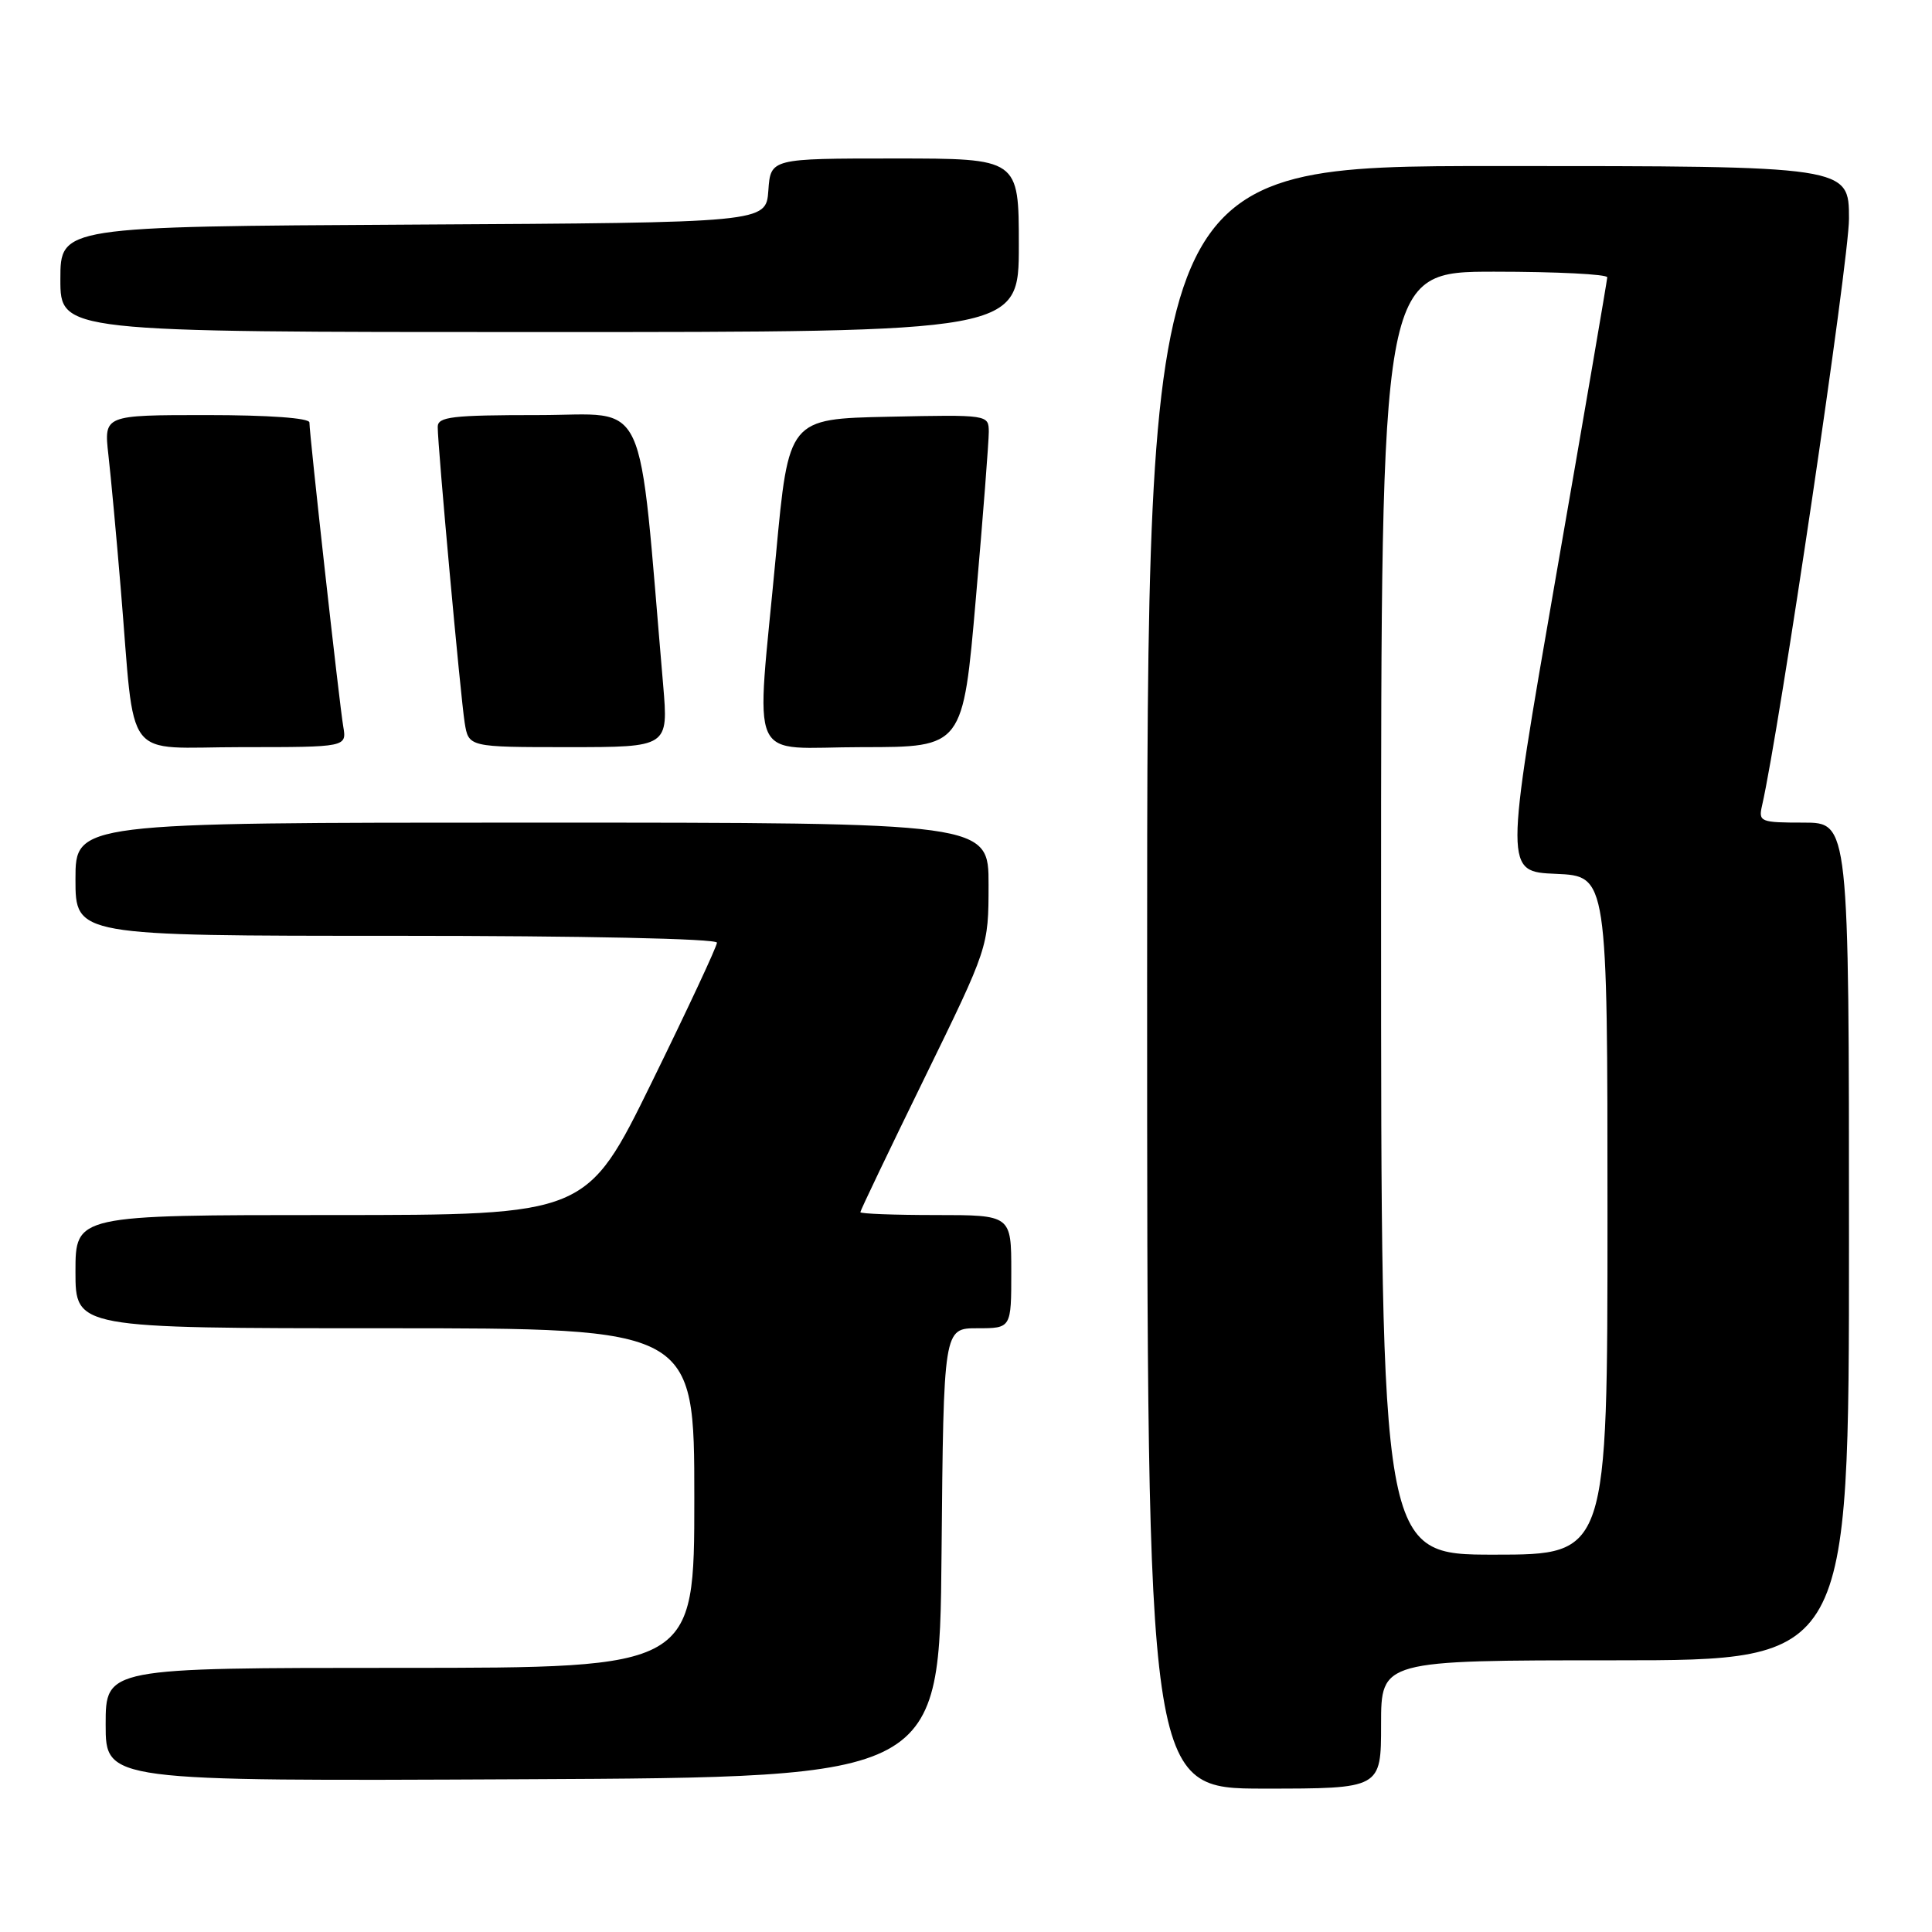 <?xml version="1.0" encoding="UTF-8" standalone="no"?>
<!DOCTYPE svg PUBLIC "-//W3C//DTD SVG 1.1//EN" "http://www.w3.org/Graphics/SVG/1.1/DTD/svg11.dtd" >
<svg xmlns="http://www.w3.org/2000/svg" xmlns:xlink="http://www.w3.org/1999/xlink" version="1.1" viewBox="0 0 256 256">
 <g >
 <path fill="currentColor"
d=" M 183.00 228.50 C 183.00 220.00 183.00 220.00 214.00 220.00 C 245.00 220.00 245.00 220.00 245.00 164.50 C 245.00 109.00 245.00 109.00 238.98 109.00 C 233.25 109.00 232.99 108.89 233.48 106.75 C 235.79 96.64 245.00 34.48 245.00 28.99 C 245.00 22.00 245.00 22.00 198.50 22.00 C 152.00 22.00 152.00 22.00 152.00 129.50 C 152.00 237.00 152.00 237.00 167.50 237.00 C 183.00 237.00 183.00 237.00 183.00 228.50 Z  M 124.76 205.75 C 125.03 176.00 125.03 176.00 129.51 176.00 C 134.00 176.00 134.00 176.00 134.00 168.50 C 134.00 161.00 134.00 161.00 124.00 161.00 C 118.50 161.00 114.00 160.83 114.00 160.62 C 114.00 160.40 117.82 152.42 122.49 142.87 C 130.98 125.50 130.98 125.50 130.99 117.25 C 131.00 109.00 131.00 109.00 70.50 109.00 C 10.00 109.00 10.00 109.00 10.00 116.50 C 10.00 124.00 10.00 124.00 52.50 124.00 C 77.22 124.00 95.00 124.38 95.00 124.91 C 95.00 125.40 91.11 133.73 86.36 143.41 C 77.73 161.00 77.73 161.00 43.86 161.00 C 10.00 161.00 10.00 161.00 10.00 168.50 C 10.00 176.00 10.00 176.00 51.00 176.00 C 92.00 176.00 92.00 176.00 92.00 198.50 C 92.00 221.00 92.00 221.00 53.00 221.00 C 14.00 221.00 14.00 221.00 14.00 228.51 C 14.00 236.02 14.00 236.02 69.25 235.76 C 124.50 235.50 124.50 235.50 124.76 205.75 Z  M 45.48 96.25 C 44.97 93.27 41.00 57.59 41.00 55.98 C 41.00 55.39 35.61 55.00 27.38 55.00 C 13.77 55.00 13.77 55.00 14.36 60.25 C 14.69 63.14 15.43 71.12 16.00 78.00 C 17.97 101.48 16.07 99.00 32.04 99.00 C 45.95 99.00 45.95 99.00 45.48 96.25 Z  M 87.87 90.75 C 84.49 51.41 86.15 55.00 71.36 55.00 C 59.88 55.00 58.00 55.22 58.00 56.57 C 58.00 59.18 61.02 92.26 61.57 95.75 C 62.09 99.00 62.09 99.00 75.33 99.00 C 88.57 99.00 88.57 99.00 87.87 90.75 Z  M 129.31 79.25 C 130.26 68.39 131.02 58.47 131.02 57.22 C 131.00 54.95 130.95 54.94 117.75 55.22 C 104.50 55.50 104.50 55.50 102.82 73.50 C 100.16 102.08 98.77 99.00 114.30 99.00 C 127.60 99.00 127.60 99.00 129.31 79.25 Z  M 135.00 32.50 C 135.00 21.00 135.00 21.00 118.56 21.00 C 102.11 21.00 102.11 21.00 101.81 25.25 C 101.50 29.50 101.50 29.50 54.75 29.76 C 8.00 30.02 8.00 30.02 8.00 37.01 C 8.00 44.00 8.00 44.00 71.50 44.00 C 135.00 44.00 135.00 44.00 135.00 32.50 Z  M 183.00 121.00 C 183.00 36.00 183.00 36.00 198.00 36.00 C 206.25 36.00 212.99 36.34 212.97 36.75 C 212.95 37.16 209.89 55.05 206.15 76.50 C 199.37 115.50 199.37 115.50 206.18 115.79 C 213.00 116.09 213.00 116.09 213.00 161.04 C 213.00 206.00 213.00 206.00 198.00 206.00 C 183.00 206.00 183.00 206.00 183.00 121.00 Z "/>
</g>
</svg>